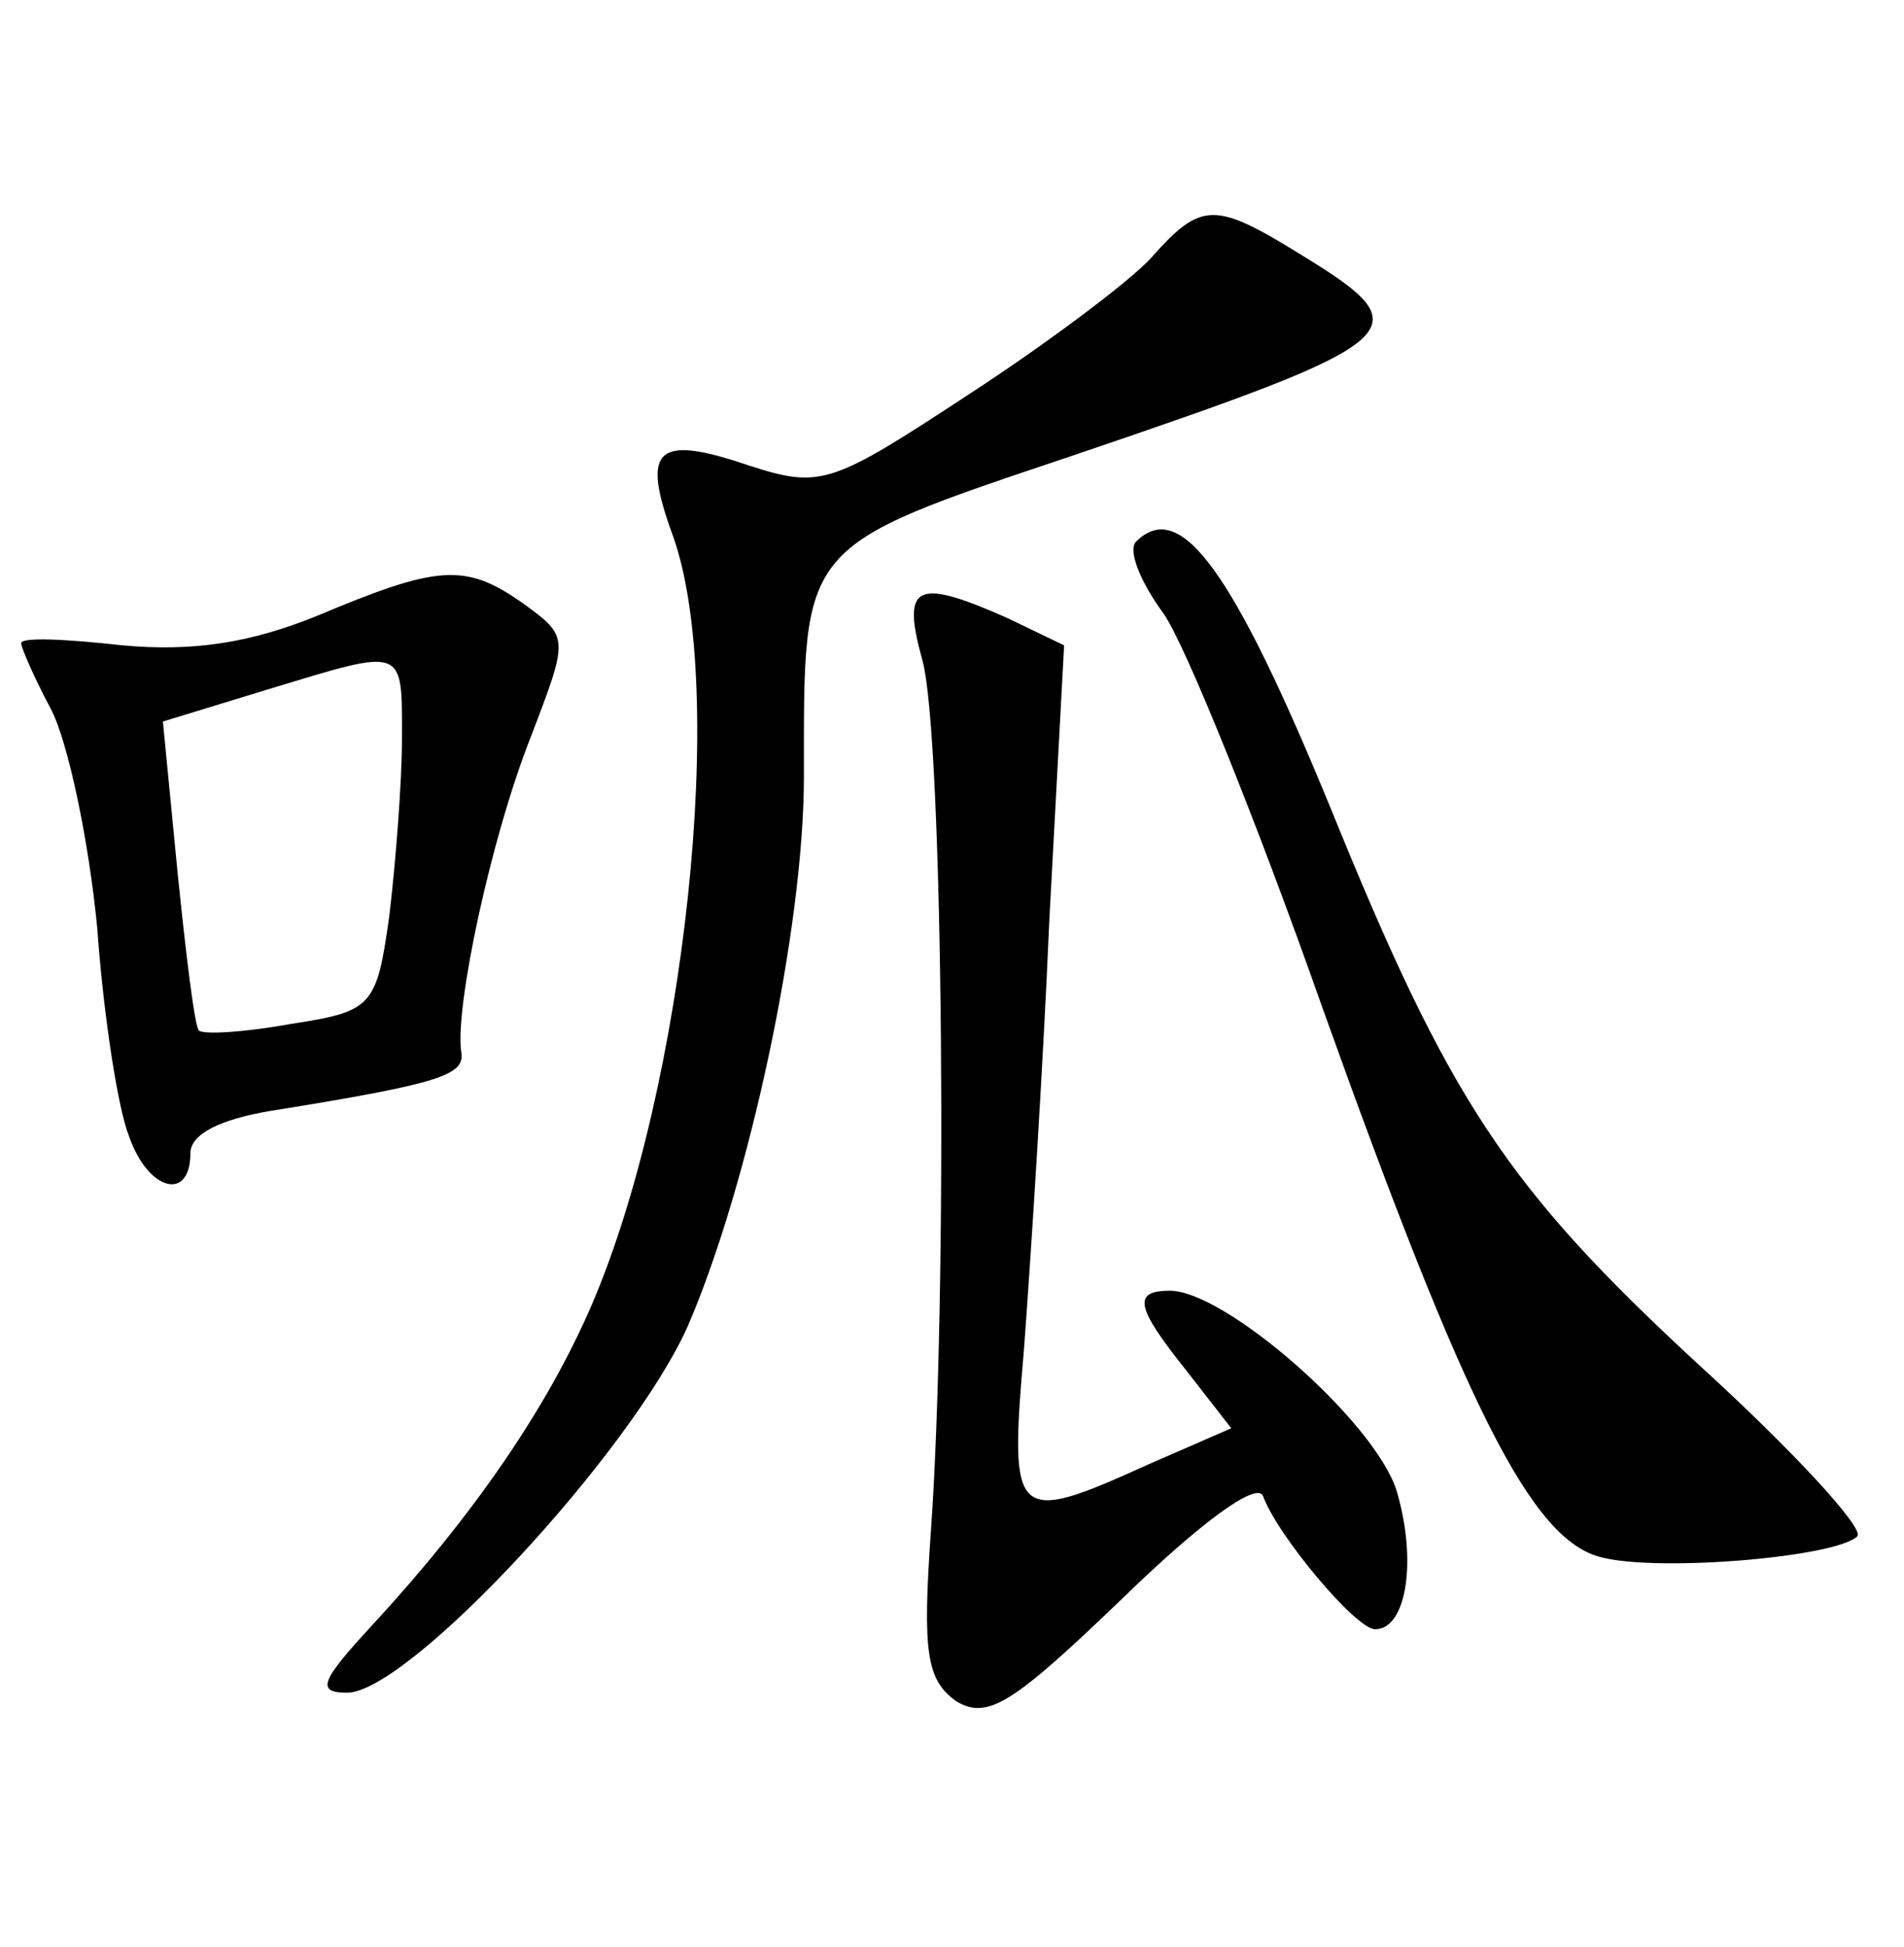 <?xml version="1.0" standalone="no"?>
<!DOCTYPE svg PUBLIC "-//W3C//DTD SVG 20010904//EN"
 "http://www.w3.org/TR/2001/REC-SVG-20010904/DTD/svg10.dtd">
<svg version="1.0" xmlns="http://www.w3.org/2000/svg"
 width="90pt" height="92pt" viewBox="0 0 90 92"
 preserveAspectRatio="xMidYMid meet">
<g transform="translate(0,92) scale(0.1,-0.1)"
fill="#000000" stroke="none">
<path d="M544 798 c-10 -11 -50 -41 -87 -65 -64 -42 -69 -44 -103 -33 -44 15
-51 8 -36 -33 26 -72 6 -260 -38 -363 -21 -49 -56 -100 -104 -152 -24 -26 -27
-32 -12 -32 29 0 134 113 161 173 29 67 55 188 55 260 0 111 -3 108 128 152
159 54 165 59 108 94 -42 26 -48 26 -72 -1z"/>
<path d="M537 664 c-4 -4 2 -19 13 -34 10 -14 44 -98 75 -186 68 -190 99 -252
132 -260 27 -7 111 0 121 10 3 4 -30 40 -75 81 -91 84 -118 125 -174 263 -46
112 -71 147 -92 126z"/>
<path d="M150 629 c-32 -13 -59 -17 -92 -14 -27 3 -48 4 -48 1 0 -2 6 -16 14
-31 8 -15 18 -62 22 -104 3 -42 10 -86 15 -98 9 -26 29 -31 29 -8 0 9 14 16
38 20 81 13 92 17 90 28 -3 21 14 101 33 149 18 47 18 47 -4 63 -27 19 -40 18
-97 -6z m40 -58 c0 -21 -3 -59 -6 -84 -6 -43 -8 -45 -47 -51 -22 -4 -41 -5
-43 -3 -2 2 -6 35 -10 74 l-7 72 49 15 c66 20 64 21 64 -23z"/>
<path d="M436 608 c10 -36 12 -301 4 -412 -4 -57 -2 -70 12 -80 15 -9 27 -1
79 49 36 35 63 55 66 48 7 -19 44 -63 53 -63 15 0 20 33 10 66 -11 33 -81 94
-107 94 -18 0 -16 -8 8 -38 l21 -27 -39 -17 c-64 -29 -66 -27 -59 54 3 40 9
132 12 203 l7 130 -27 13 c-43 19 -50 16 -40 -20z"/>
</g>
</svg>
